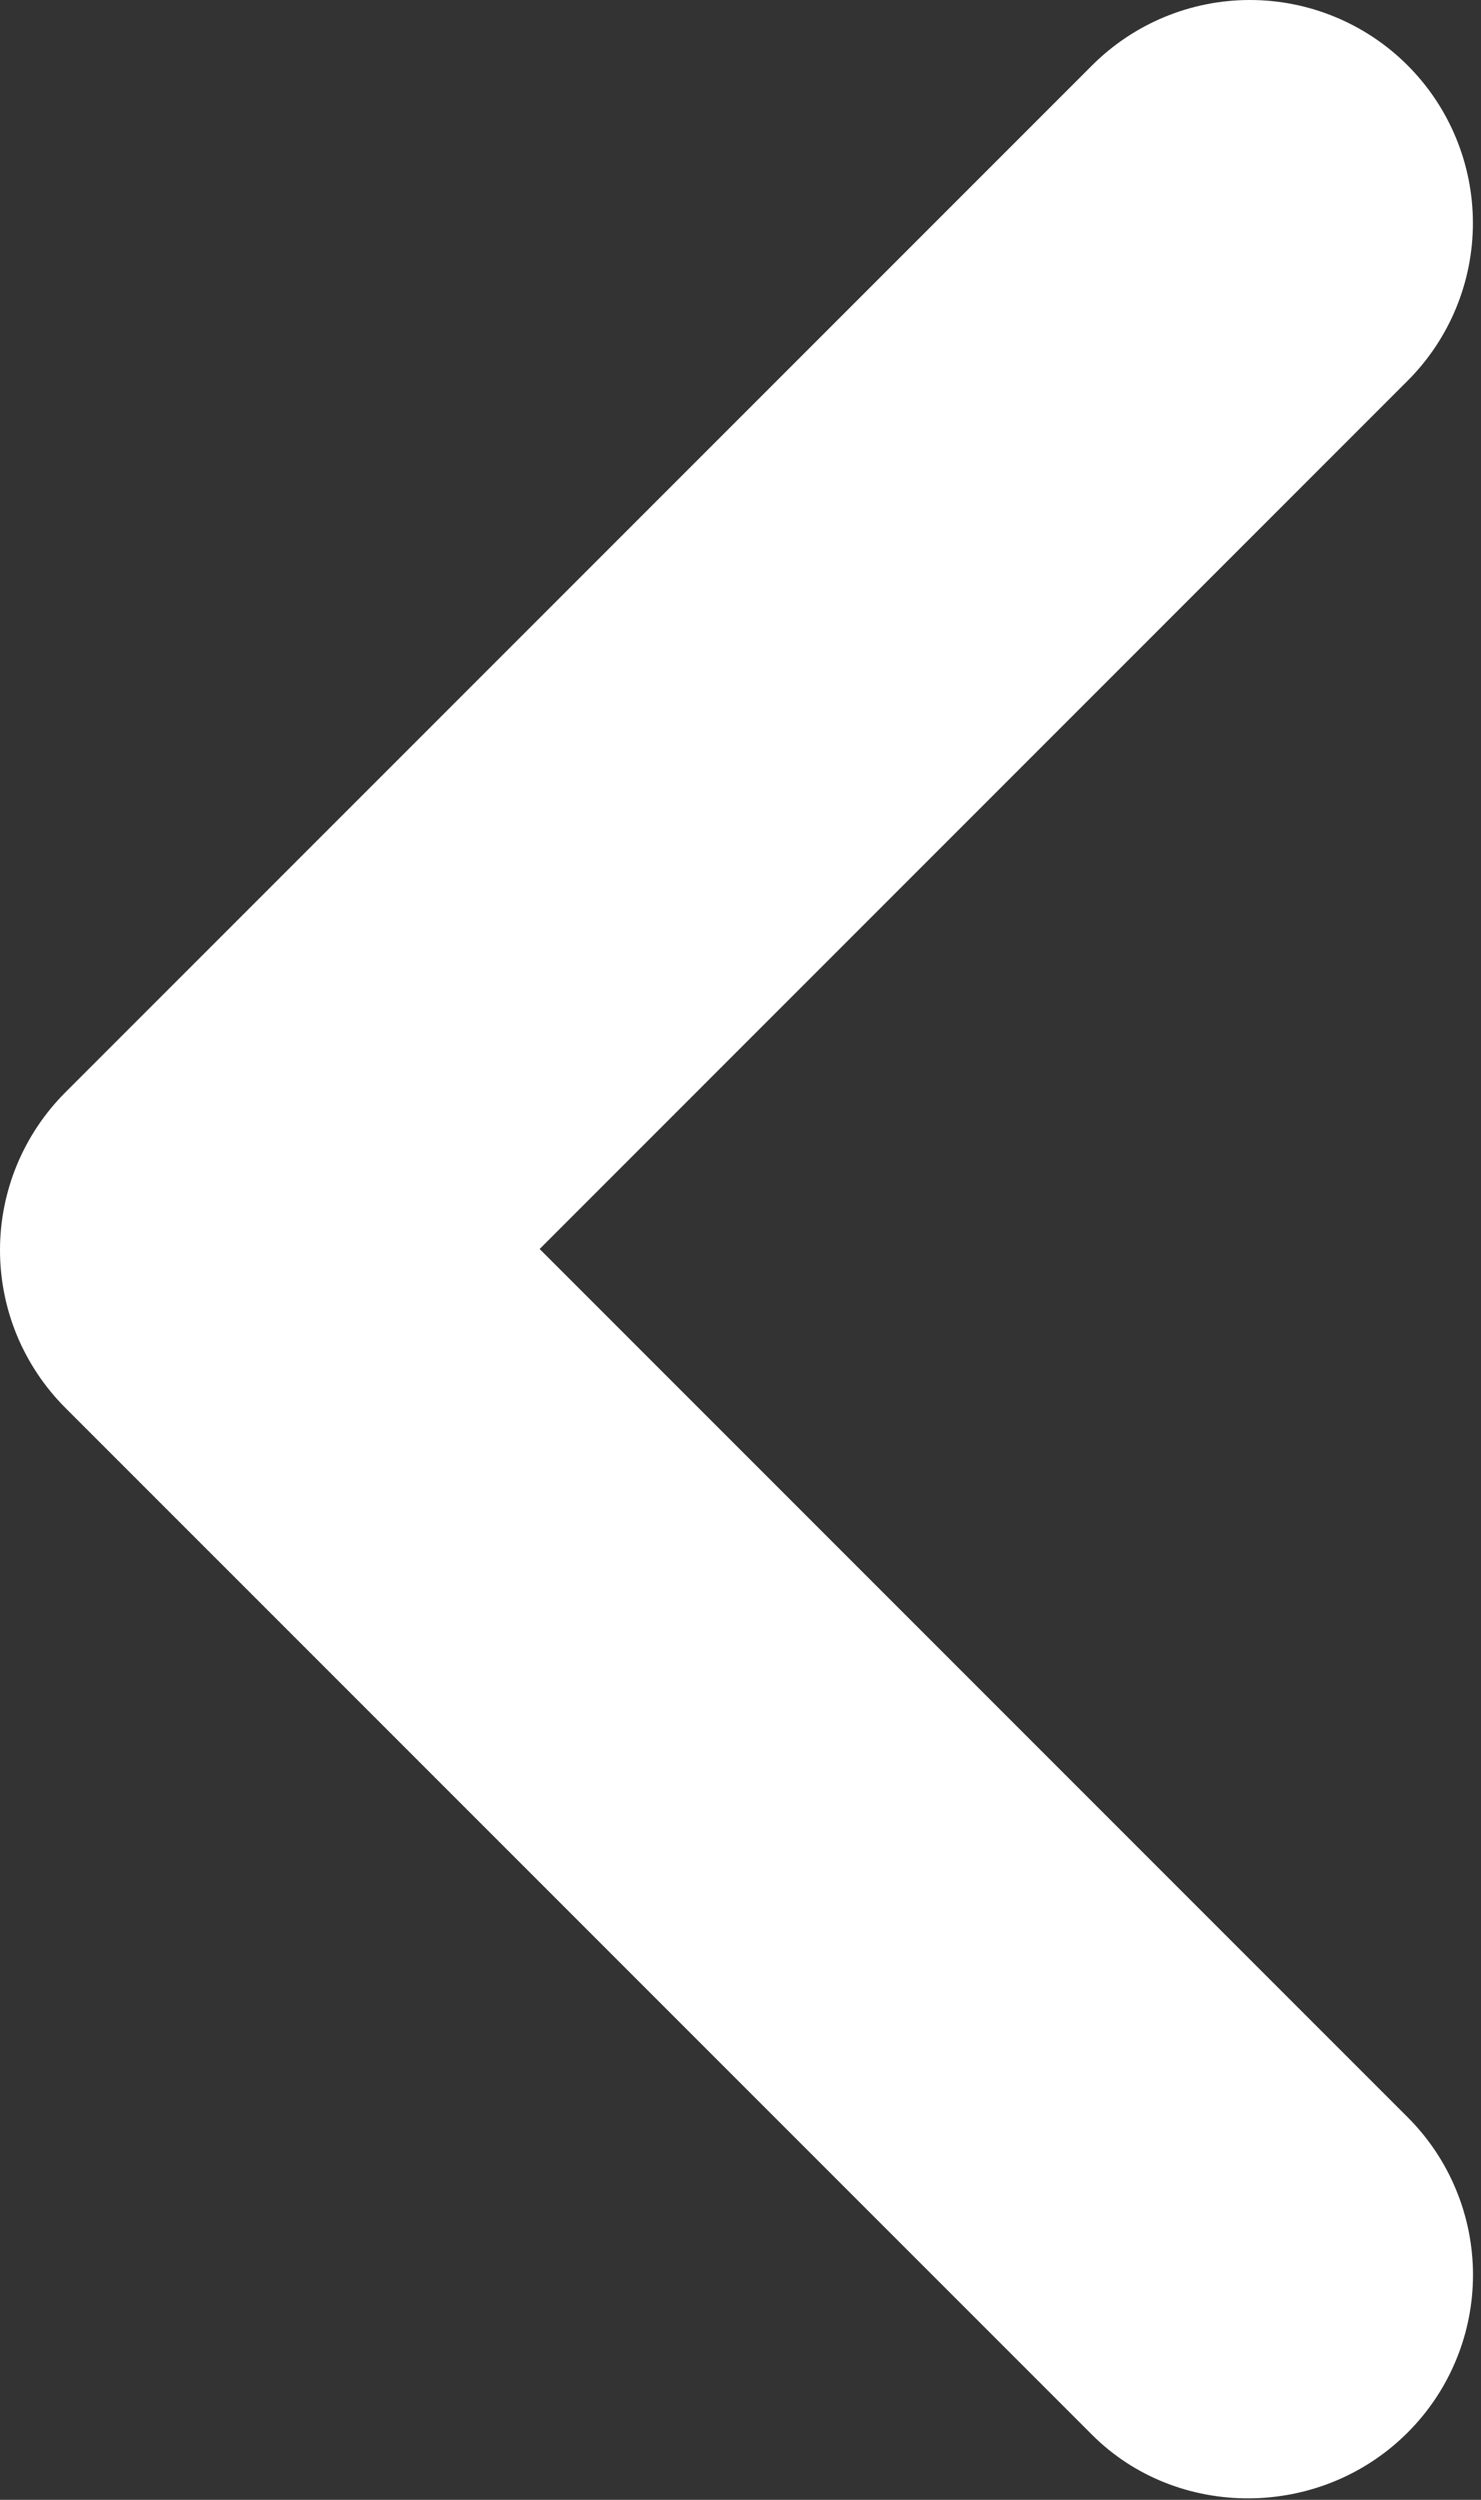 <svg width="32" height="54" viewBox="0 0 32 54" fill="none" xmlns="http://www.w3.org/2000/svg">
<rect x="0" y="0" width="32" height="54" fill="#333333" stroke="none"/>
<path d="M30.413 52.548C30.861 52.101 31.217 51.57 31.459 50.985C31.702 50.401 31.827 49.774 31.827 49.141C31.827 48.508 31.702 47.881 31.459 47.296C31.217 46.711 30.861 46.18 30.413 45.733L11.66 26.98L30.413 8.226C31.317 7.323 31.825 6.097 31.825 4.819C31.825 3.541 31.317 2.315 30.413 1.411C29.51 0.508 28.284 7.46064e-05 27.006 7.44947e-05C25.728 7.43829e-05 24.502 0.508 23.598 1.411L1.413 23.596C0.965 24.044 0.61 24.575 0.367 25.16C0.125 25.744 -5.06093e-05 26.371 -5.06646e-05 27.004C-5.072e-05 27.637 0.125 28.264 0.367 28.849C0.61 29.433 0.965 29.964 1.413 30.412L23.598 52.596C25.435 54.433 28.528 54.433 30.413 52.548Z" fill="white"/>
</svg>

